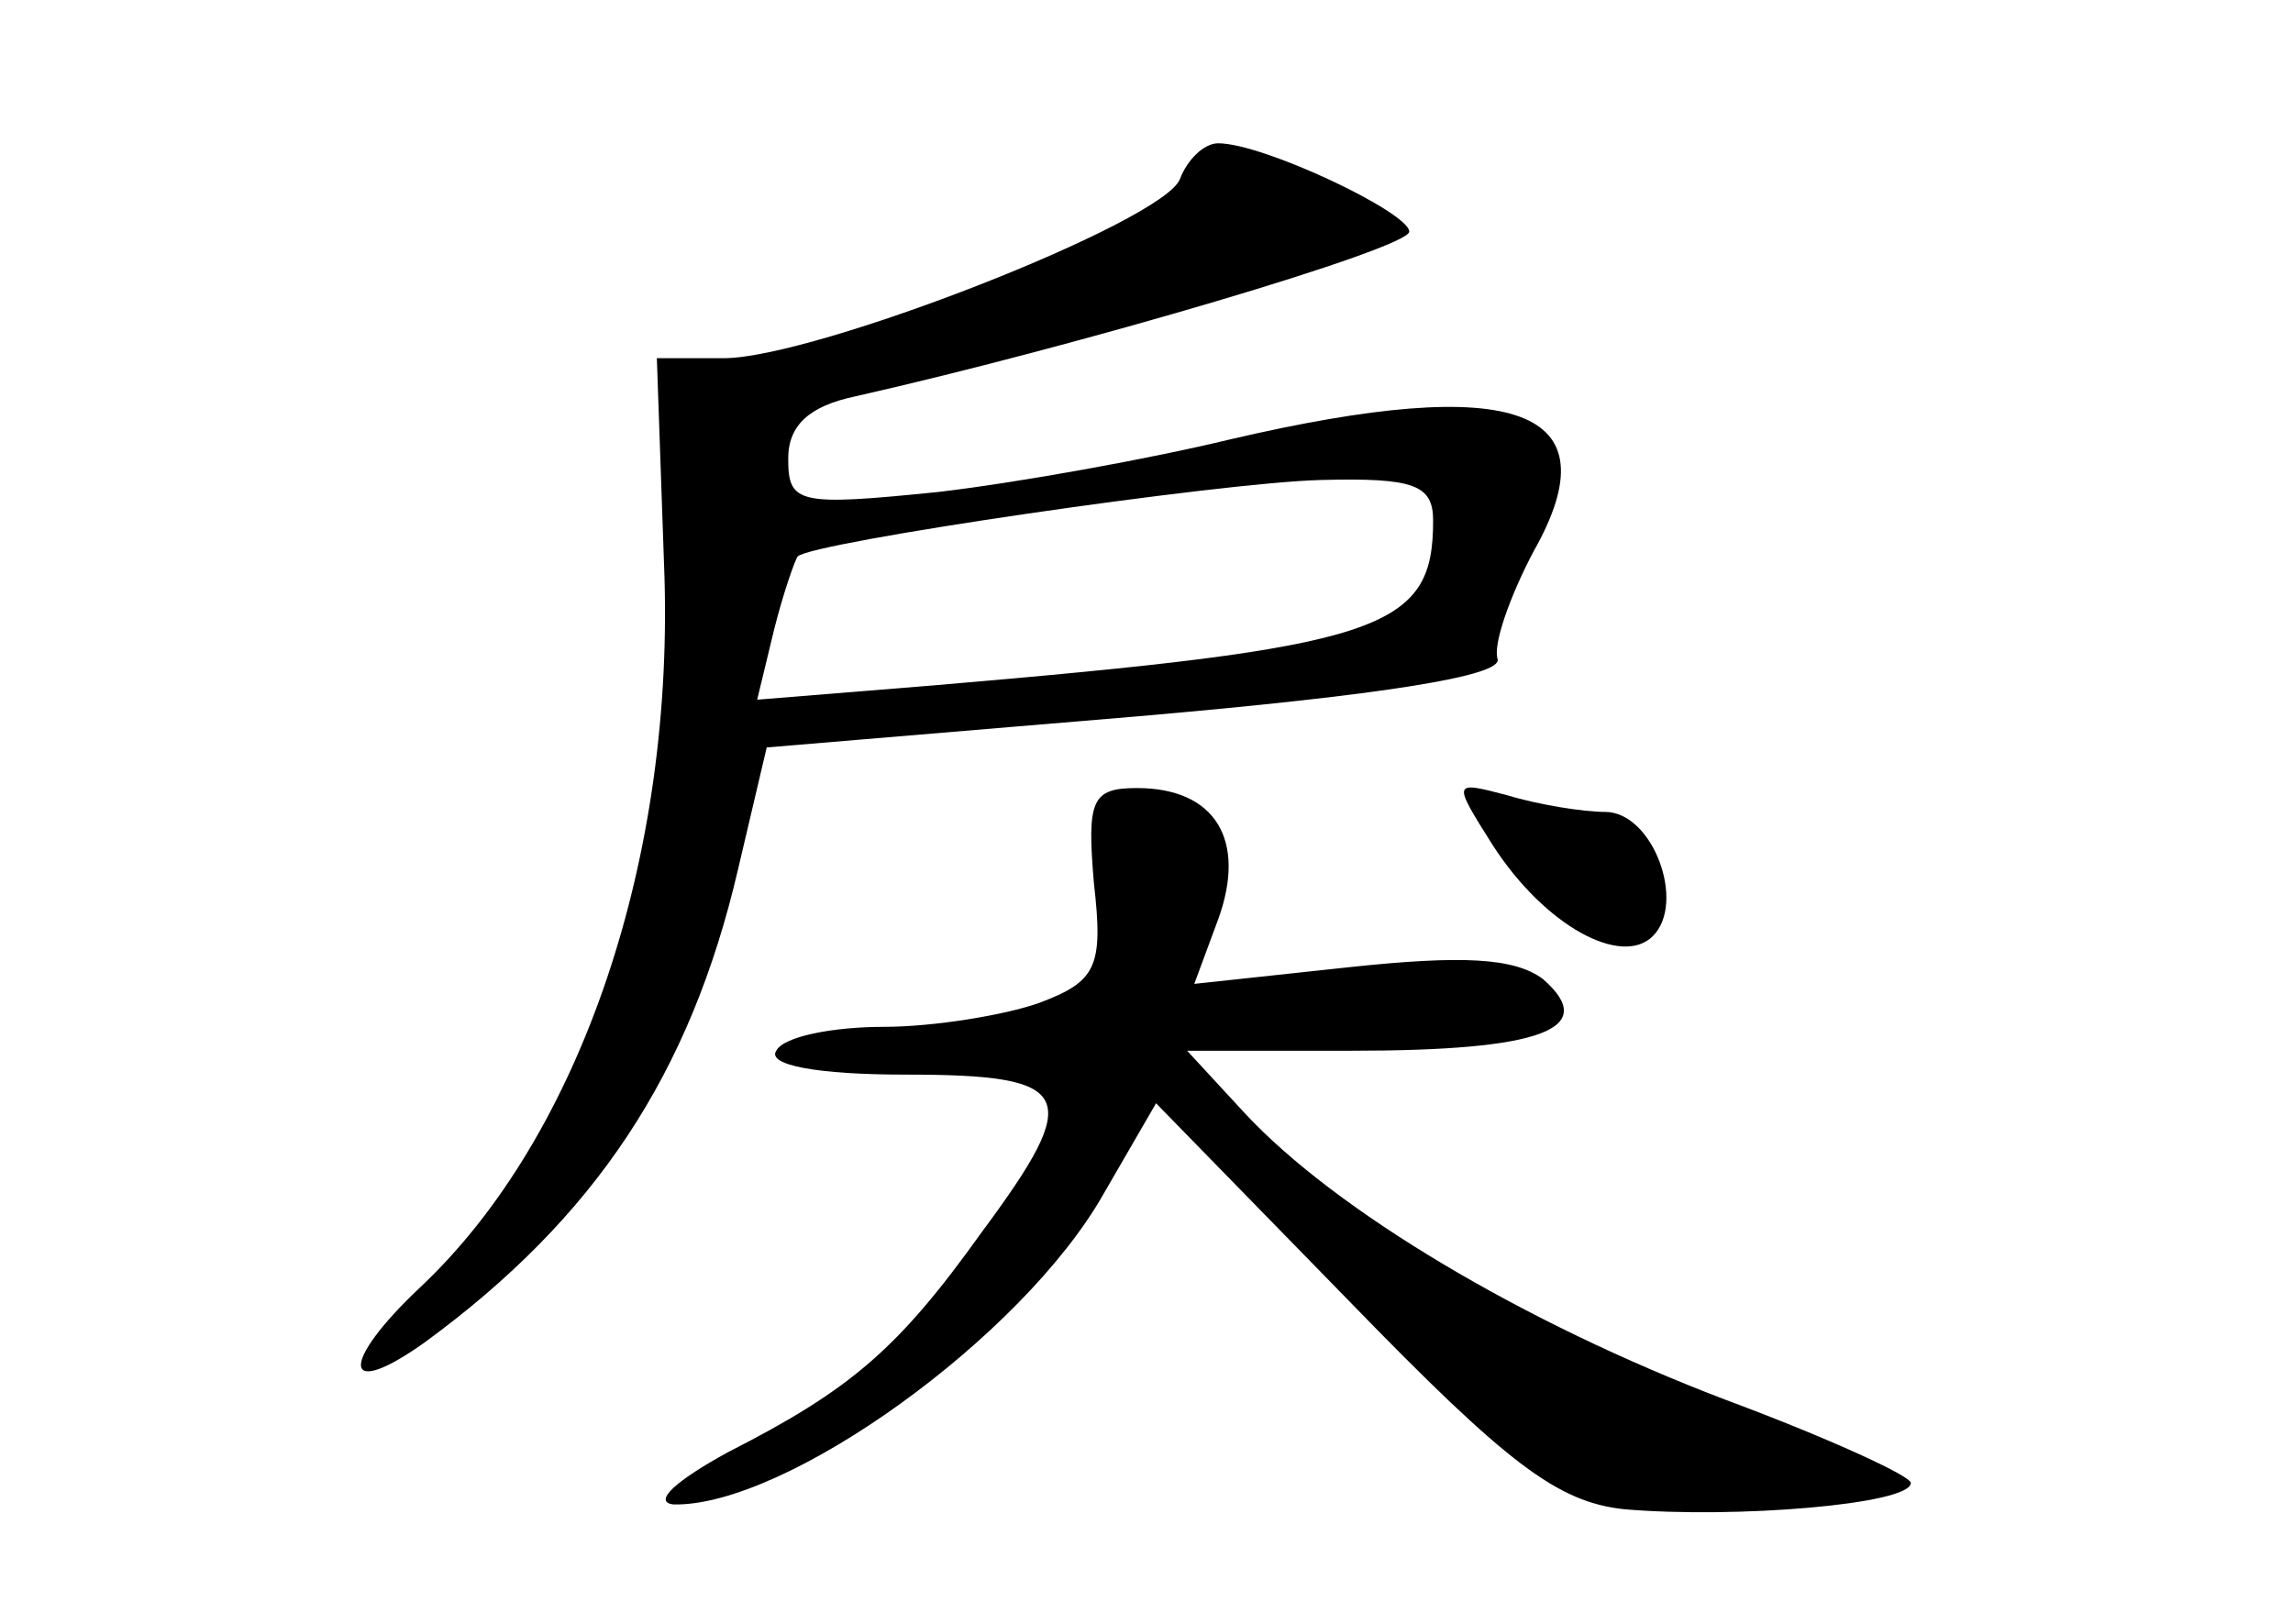 <?xml version="1.0" standalone="no"?>
<!DOCTYPE svg PUBLIC "-//W3C//DTD SVG 20010904//EN"
 "http://www.w3.org/TR/2001/REC-SVG-20010904/DTD/svg10.dtd">
<svg version="1.0" xmlns="http://www.w3.org/2000/svg"
 width="96pt" height="68pt" viewBox="0 0 96 68"
 preserveAspectRatio="xMidYMid meet">
<g transform="translate(0,68) scale(0.1,-0.1)"
fill="#000000" stroke="none">
<path d="M494 605 c-7 -18 -153 -75 -191 -75 l-28 0 3 -86 c5 -123 -35 -240
-102 -303 -34 -32 -33 -48 2 -23 71 52 111 112 131 198 l12 51 155 13 c104 9
153 17 151 24 -2 6 5 26 15 45 34 60 -7 75 -127 47 -33 -8 -88 -18 -122 -22
-59 -6 -63 -5 -63 14 0 14 9 22 28 26 93 21 232 62 232 69 0 8 -61 37 -80 37
-6 0 -13 -7 -16 -15z m106 -143 c0 -46 -21 -53 -209 -69 l-74 -6 7 29 c4 16 9
30 10 31 6 6 177 31 219 32 39 1 47 -2 47 -17z"/>
<path d="M458 310 c4 -35 1 -41 -23 -50 -14 -5 -44 -10 -65 -10 -21 0 -42 -4
-45 -10 -4 -6 17 -10 54 -10 71 0 75 -8 32 -66 -35 -49 -55 -66 -106 -92 -22
-12 -32 -21 -23 -22 47 -1 146 70 180 130 l22 38 81 -83 c66 -68 87 -84 115
-87 46 -4 120 2 120 11 0 3 -35 19 -78 35 -84 32 -163 79 -201 120 l-24 26 69
0 c79 0 104 9 80 30 -12 9 -34 10 -81 5 l-65 -7 10 27 c12 33 -1 55 -34 55
-19 0 -21 -5 -18 -40z"/>
<path d="M625 326 c22 -34 54 -51 67 -38 14 14 0 52 -20 52 -9 0 -28 3 -41 7
-23 6 -23 6 -6 -21z"/>
</g>
</svg>
